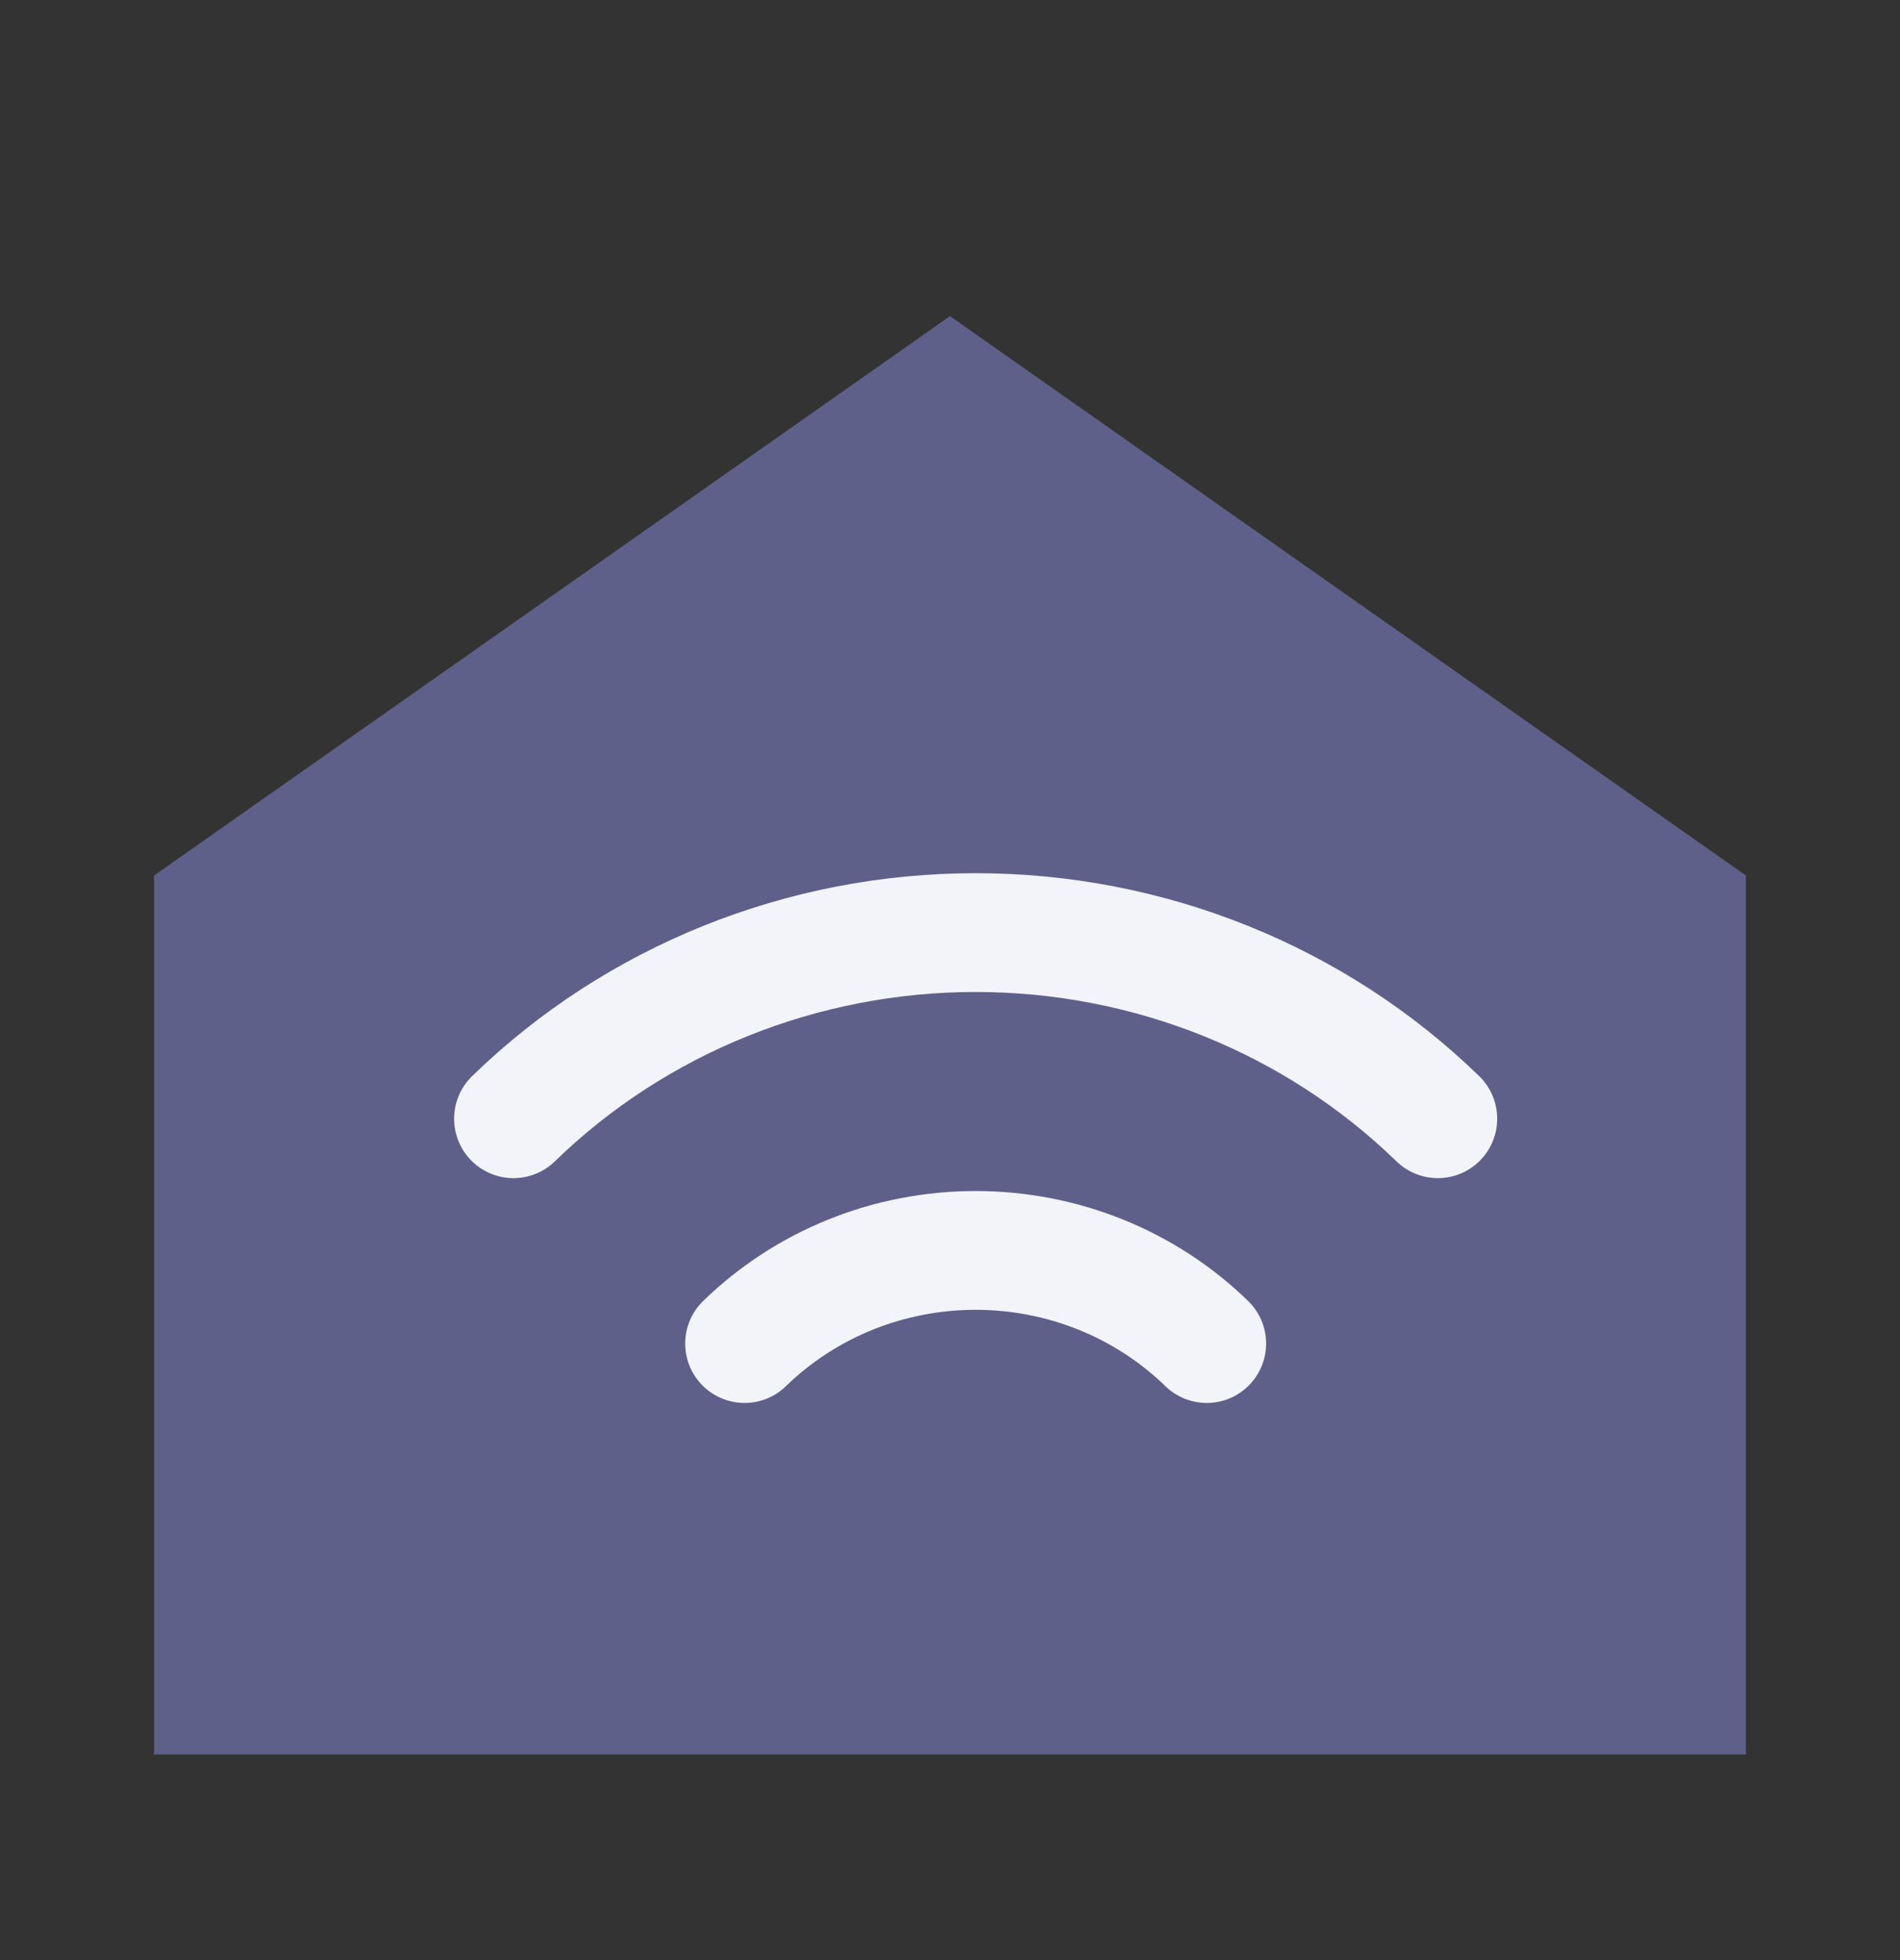 <svg width="32" height="33" viewBox="0 0 32 33" fill="none" xmlns="http://www.w3.org/2000/svg">
<rect x="0" y="0" width="32" height="33" fill="#333333" stroke="none"/>
<path d="M2.595 14.74L16 5.322L29.405 14.74V29.538H2.595V14.74Z" fill="#5E608A"/>
<path d="M8.648 18.835C10.713 16.828 13.513 15.701 16.432 15.701C19.352 15.701 22.151 16.828 24.216 18.835M12.54 22.62C13.051 22.123 13.658 21.728 14.325 21.459C14.993 21.19 15.709 21.052 16.432 21.052C17.155 21.052 17.87 21.19 18.538 21.459C19.206 21.728 19.813 22.123 20.324 22.62" stroke="#F3F3FA" stroke-width="2" stroke-linecap="round" stroke-linejoin="round"/>
</svg>
